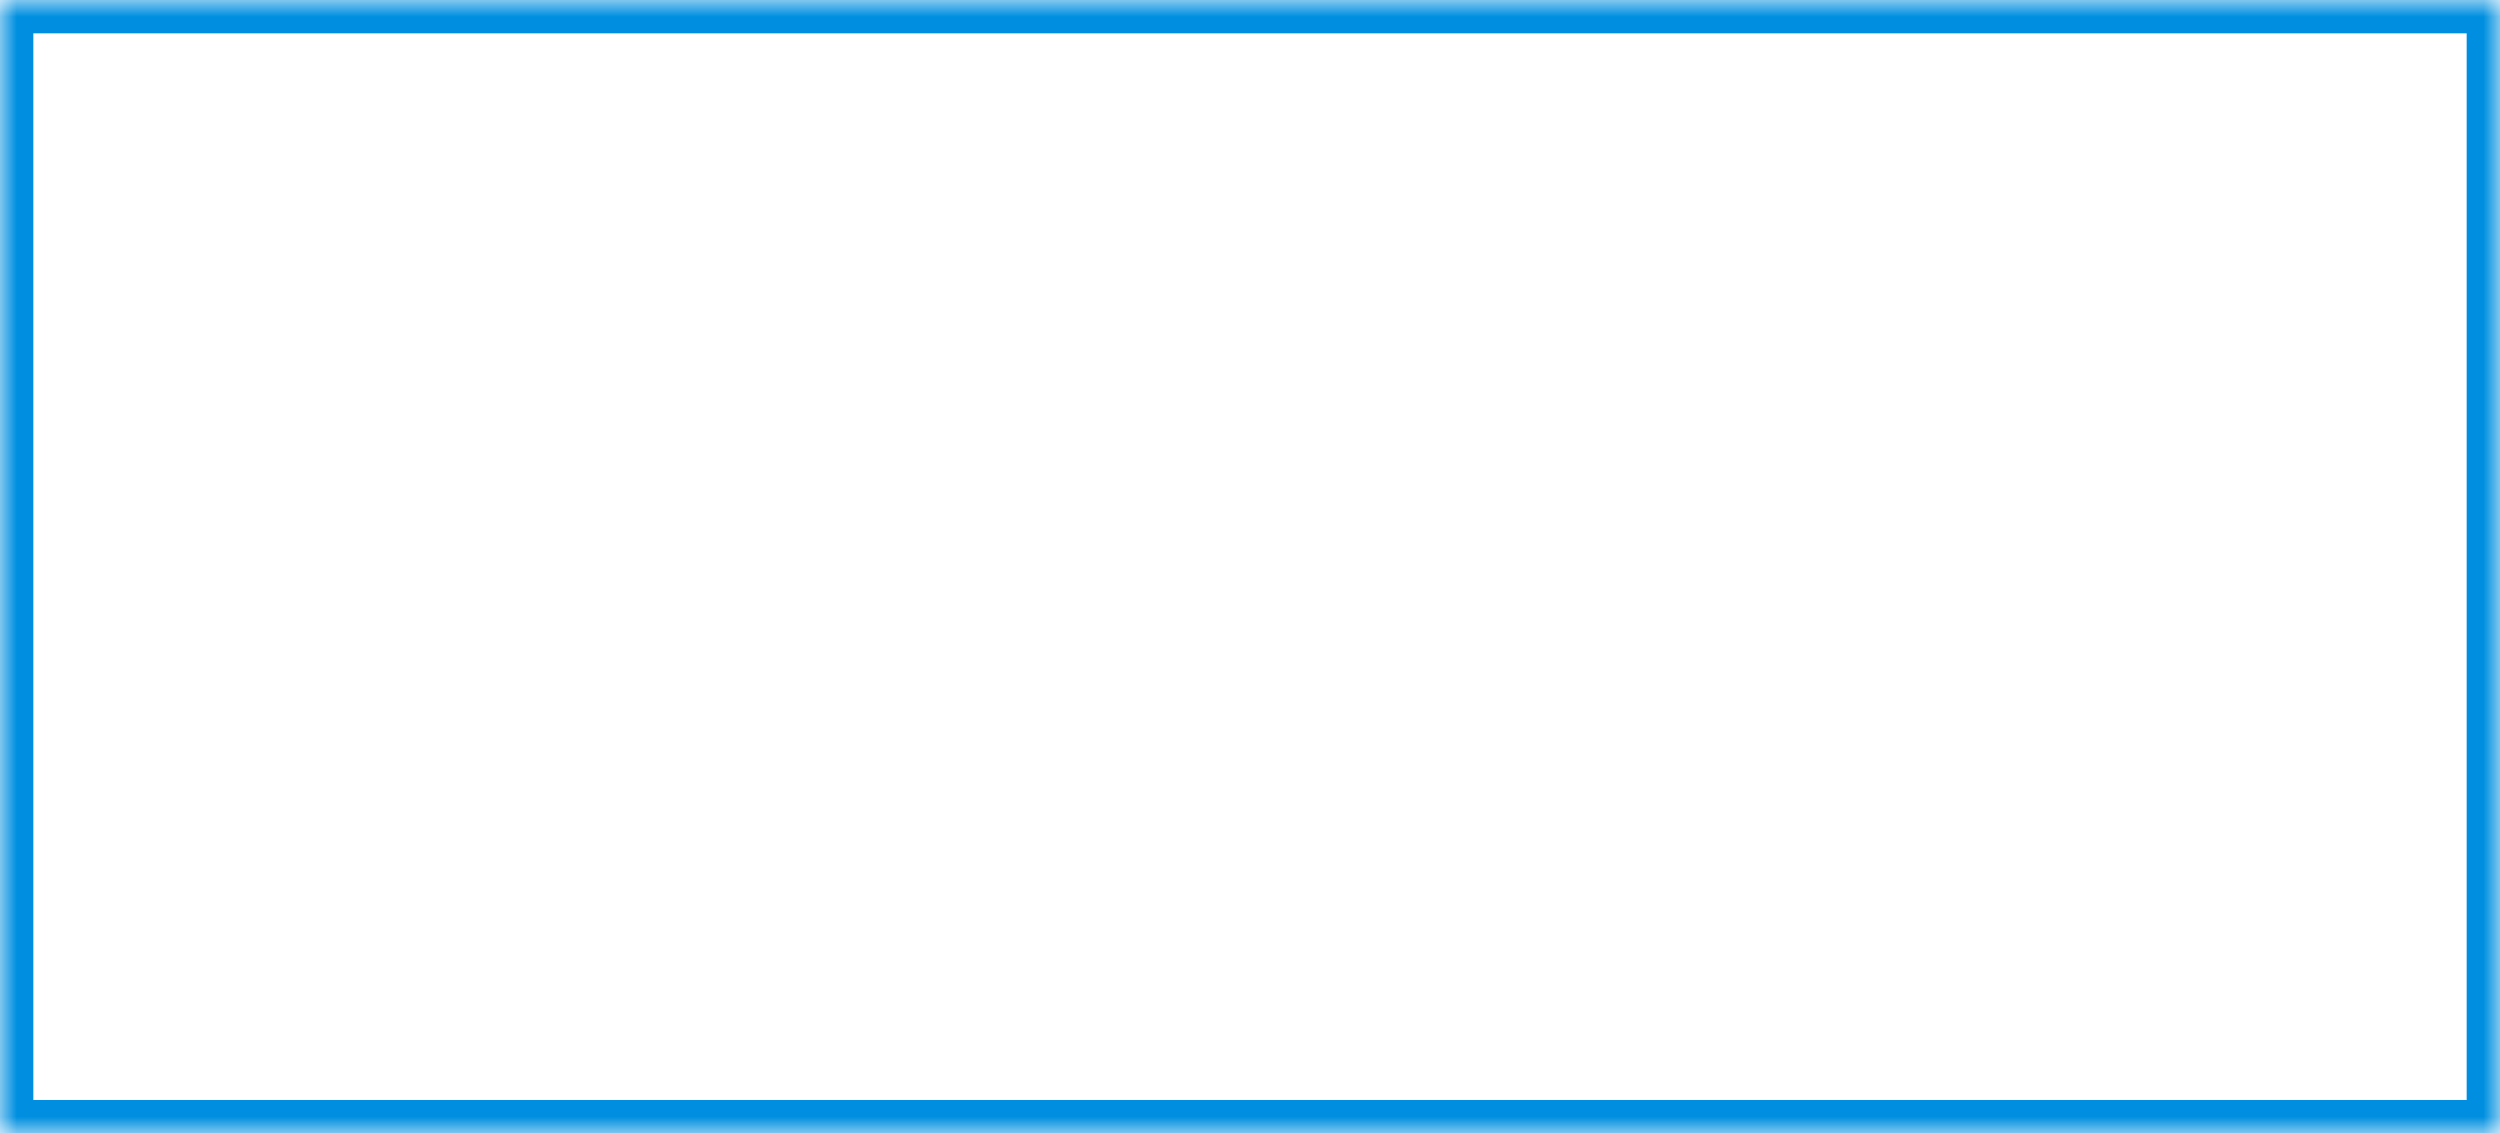 ﻿<?xml version="1.0" encoding="utf-8"?>
<svg version="1.1" xmlns:xlink="http://www.w3.org/1999/xlink" width="75px" height="34px" xmlns="http://www.w3.org/2000/svg">
  <rect width="100%" height="100%" fill="#333333" stroke="none"/>
  <defs>
    <mask fill="white" id="clip29">
      <path d="M 0 34  L 0 0  L 75 0  L 75 34  L 15.606 34  L 0 34  Z " fill-rule="evenodd" />
    </mask>
  </defs>
  <g transform="matrix(1 0 0 1 -151 -208 )">
    <path d="M 0 34  L 0 0  L 75 0  L 75 34  L 15.606 34  L 0 34  Z " fill-rule="nonzero" fill="#ffffff" stroke="none" transform="matrix(1 0 0 1 151 208 )" />
    <path d="M 0 34  L 0 0  L 75 0  L 75 34  L 15.606 34  L 0 34  Z " stroke-width="2" stroke="#008fe0" fill="none" transform="matrix(1 0 0 1 151 208 )" mask="url(#clip29)" />
  </g>
</svg>